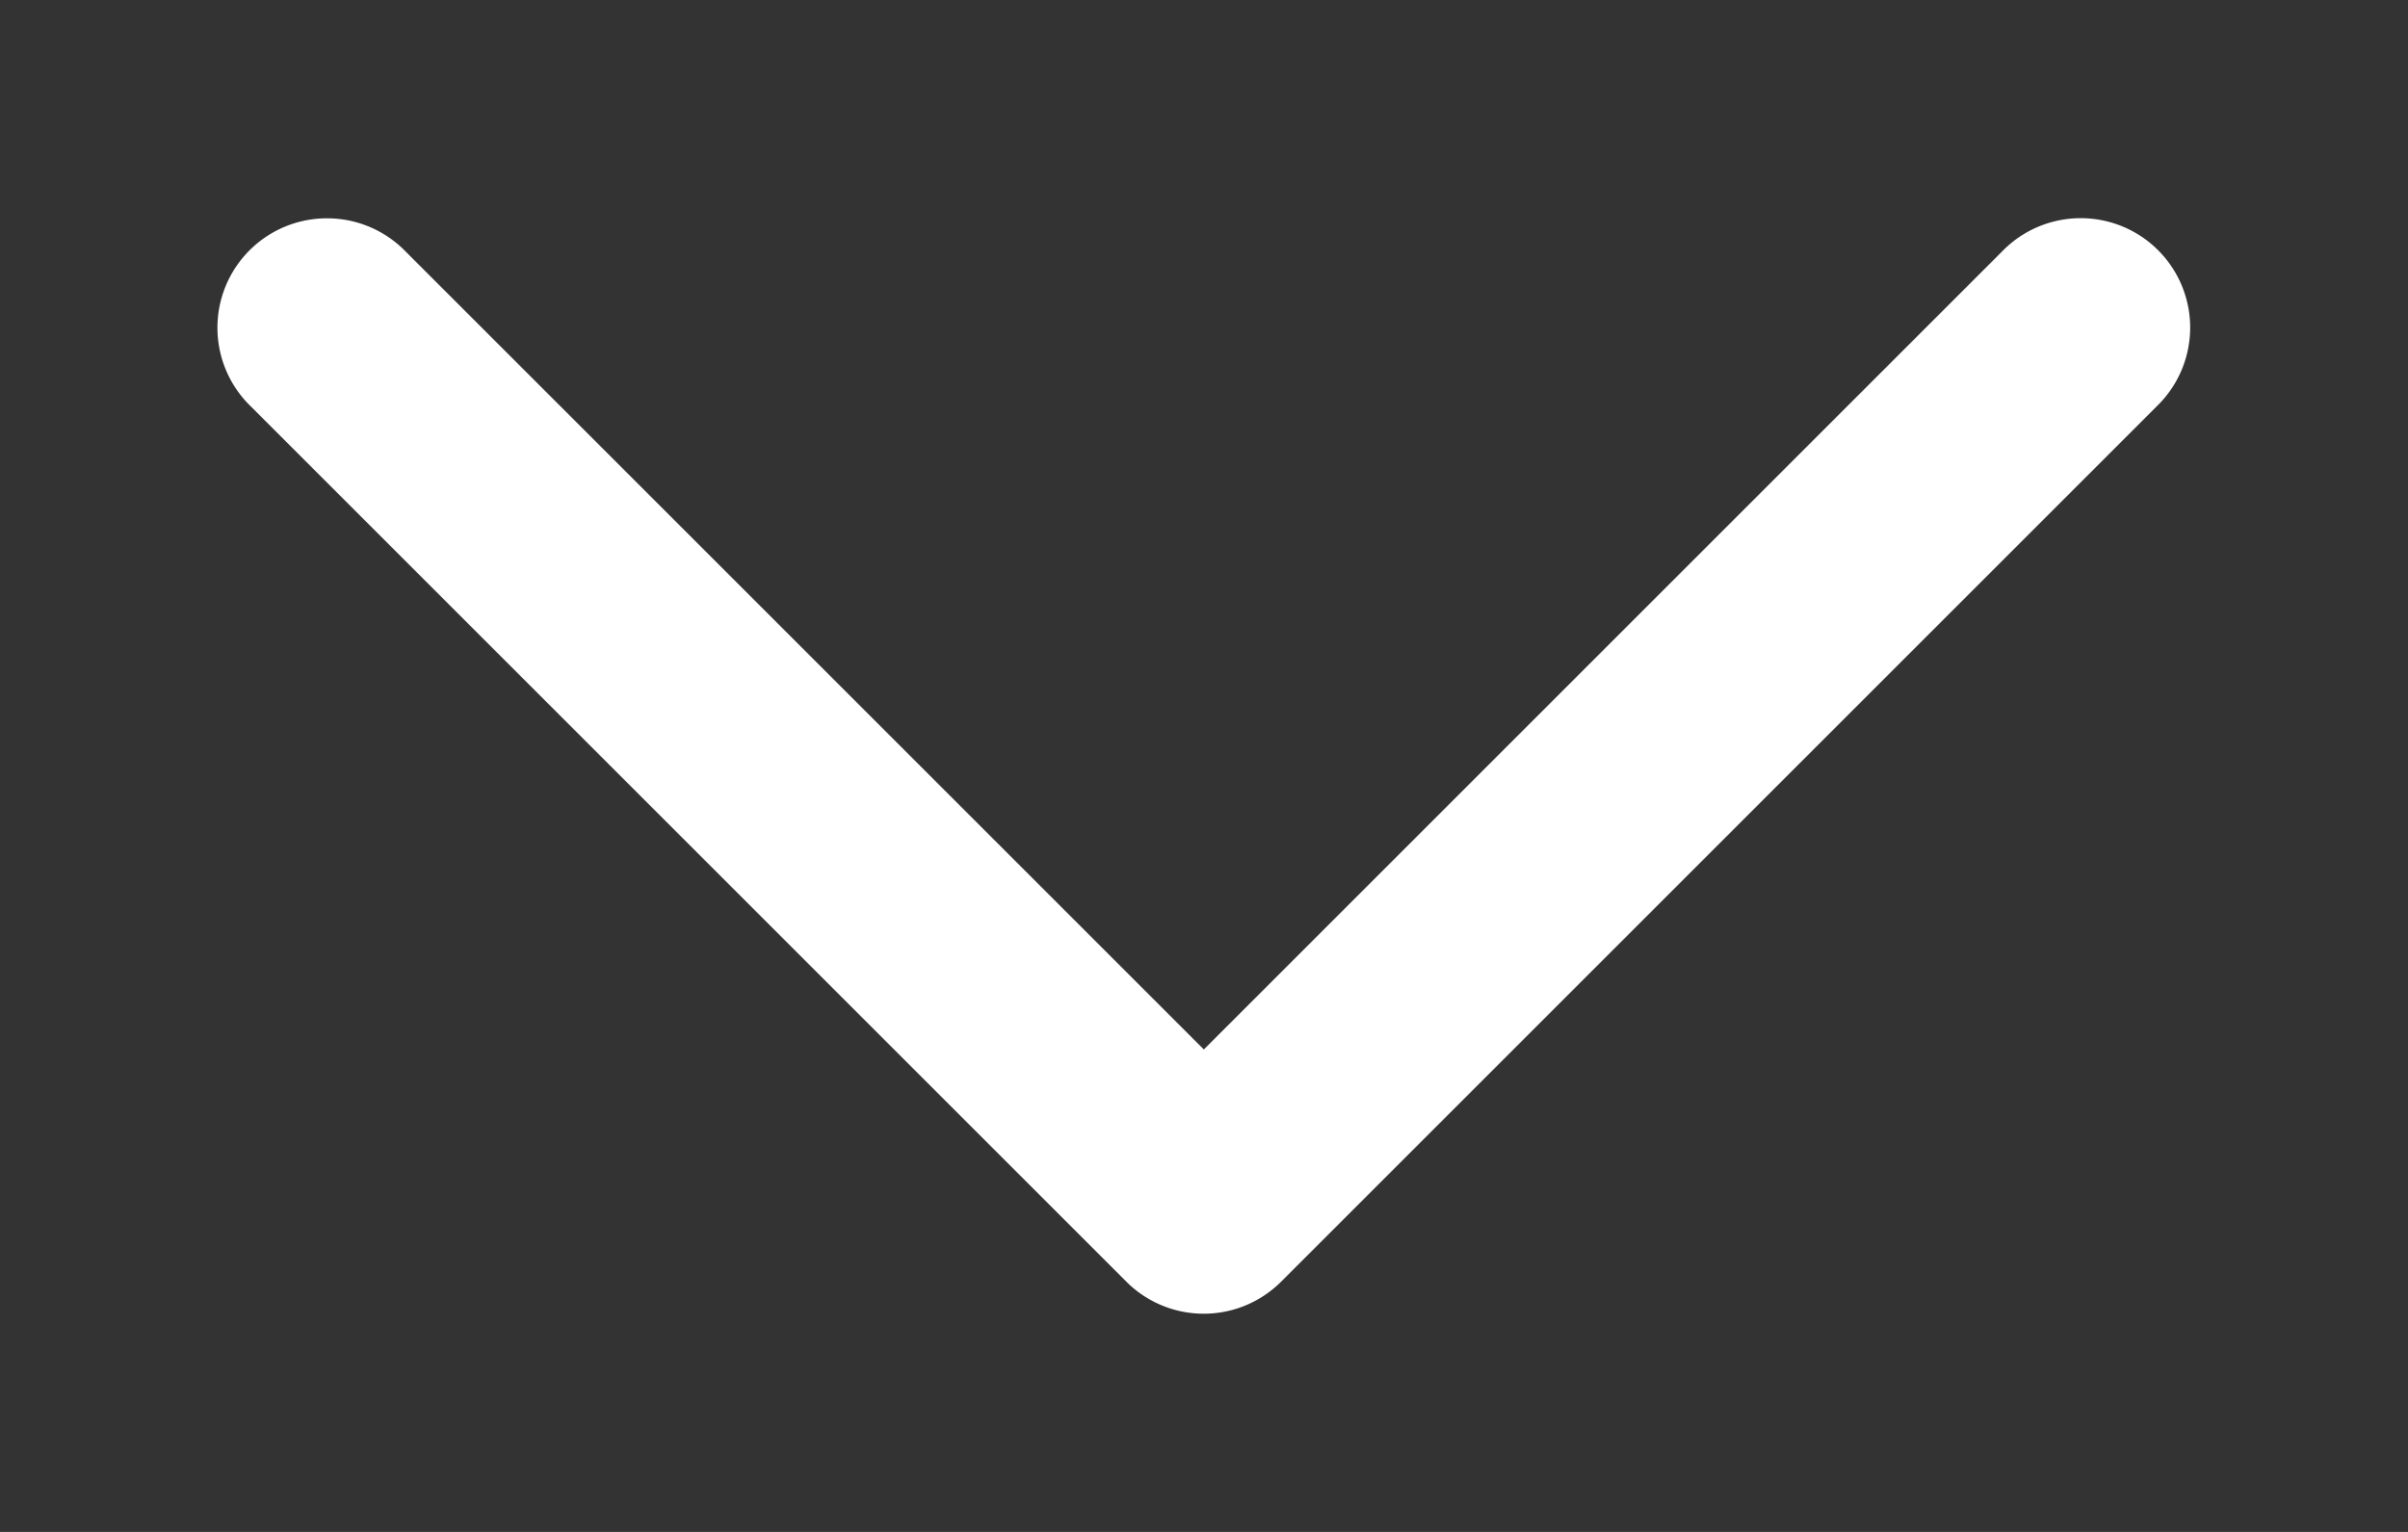 <svg height="700" viewBox="0 0 1100 700" width="1100" xmlns="http://www.w3.org/2000/svg" xmlns:inkscape="http://www.inkscape.org/namespaces/inkscape" xmlns:sodipodi="http://sodipodi.sourceforge.net/DTD/sodipodi-0.dtd"><rect x="0" y="0" width="1100" height="700" fill="#333333" stroke="none"/><sodipodi:namedview pagecolor="#303030" showgrid="true"><inkscape:grid id="grid5" units="px" spacingx="100" spacingy="100" color="#4772b3" opacity="0.2" visible="true" /></sodipodi:namedview><g fill="#fff"><path d="m428.49 603.994a.5.5 0 0 0 -.35.859l4 4a.5.5 0 0 0 .707 0l4-4a.5.5 0 1 0 -.707-.707l-3.646 3.646-3.646-3.646a.5.5 0 0 0 -.357-.152z" transform="matrix(100 0 0 100 -42699.474 -60299.645)"/></g></svg>